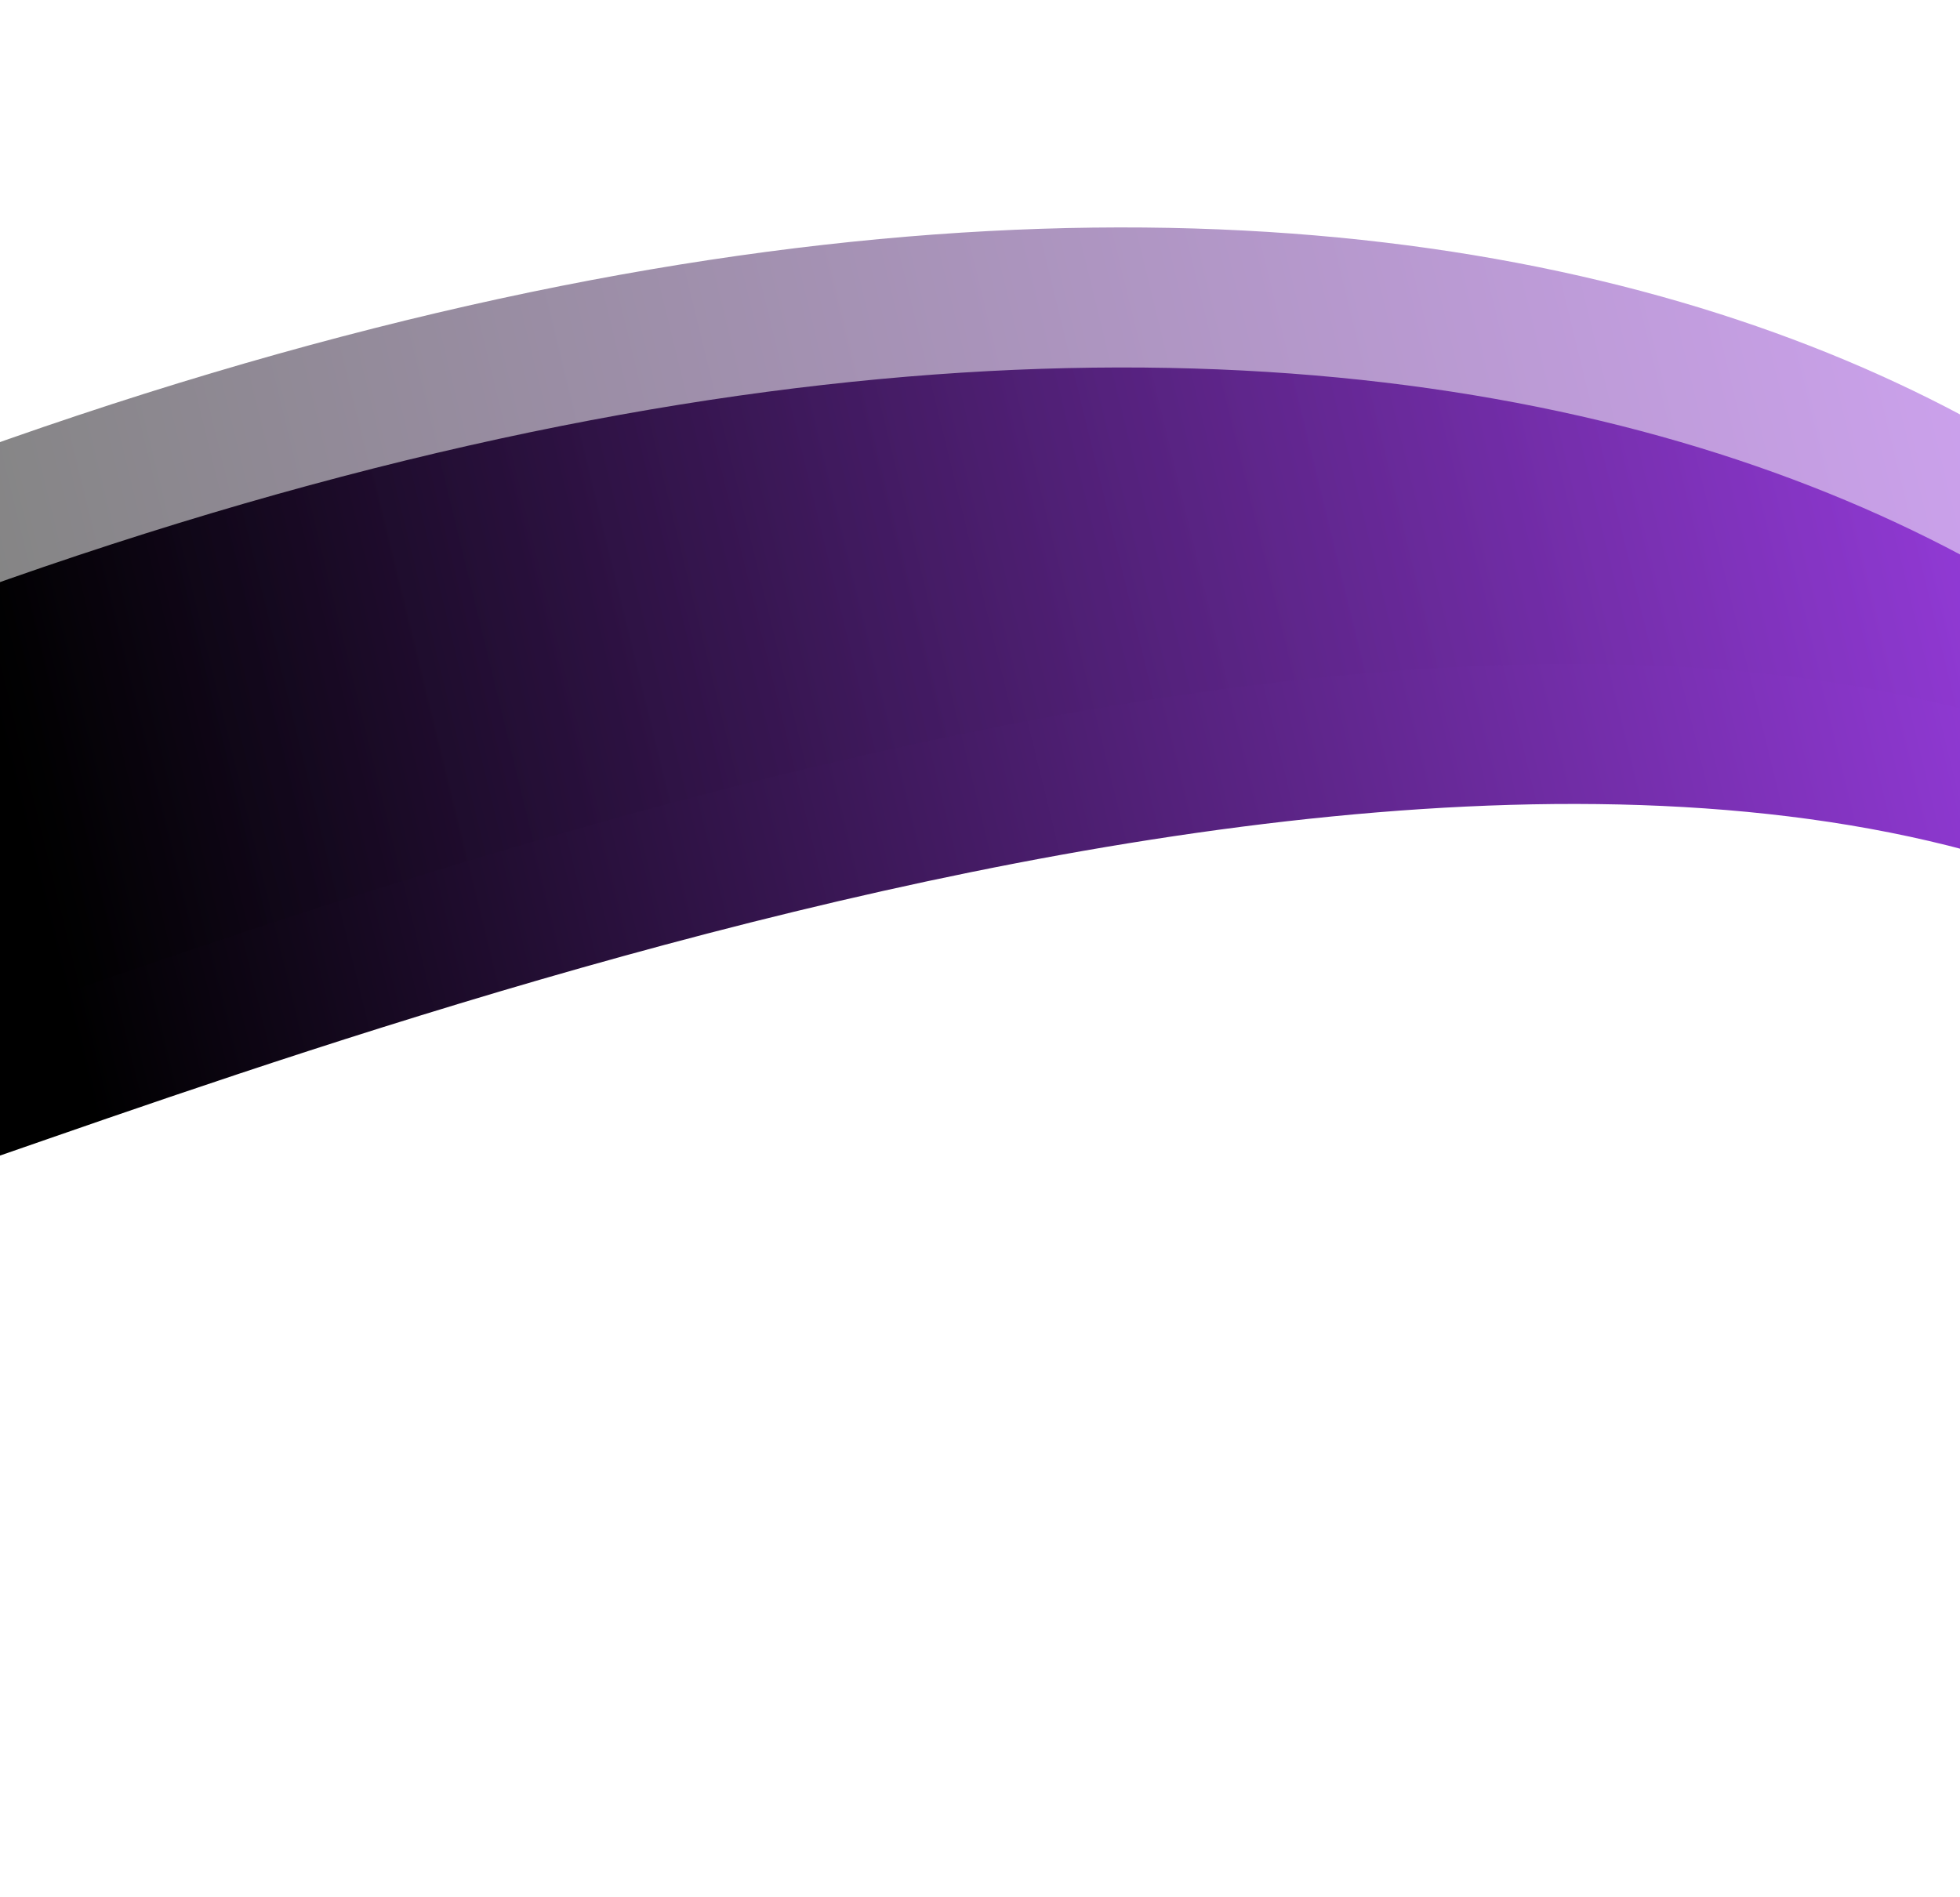 <svg width="1440" height="1394" viewBox="0 0 1440 1394" fill="none" xmlns="http://www.w3.org/2000/svg">
<path d="M-149 483.999C979.5 30.499 1613.64 384.997 1777.13 743.216L1753 809.998C1362.5 349.302 321.975 738.26 -40 862.999L-149 483.999Z" fill="url(#paint0_linear_2019_93)"/>
<path d="M-149 381.099C979.5 -72.401 1613.64 282.097 1777.13 640.315L1753 707.098C1362.5 246.402 321.975 635.359 -40 760.098L-149 381.099Z" fill="url(#paint1_linear_2019_93)" fill-opacity="0.48"/>
<defs>
<linearGradient id="paint0_linear_2019_93" x1="1534.1" y1="619.967" x2="105.48" y2="969.728" gradientUnits="userSpaceOnUse">
<stop stop-color="#953BDB"/>
<stop offset="1"/>
</linearGradient>
<linearGradient id="paint1_linear_2019_93" x1="1534.1" y1="517.066" x2="105.48" y2="866.828" gradientUnits="userSpaceOnUse">
<stop stop-color="#953BDB"/>
<stop offset="1"/>
</linearGradient>
</defs>
</svg>
